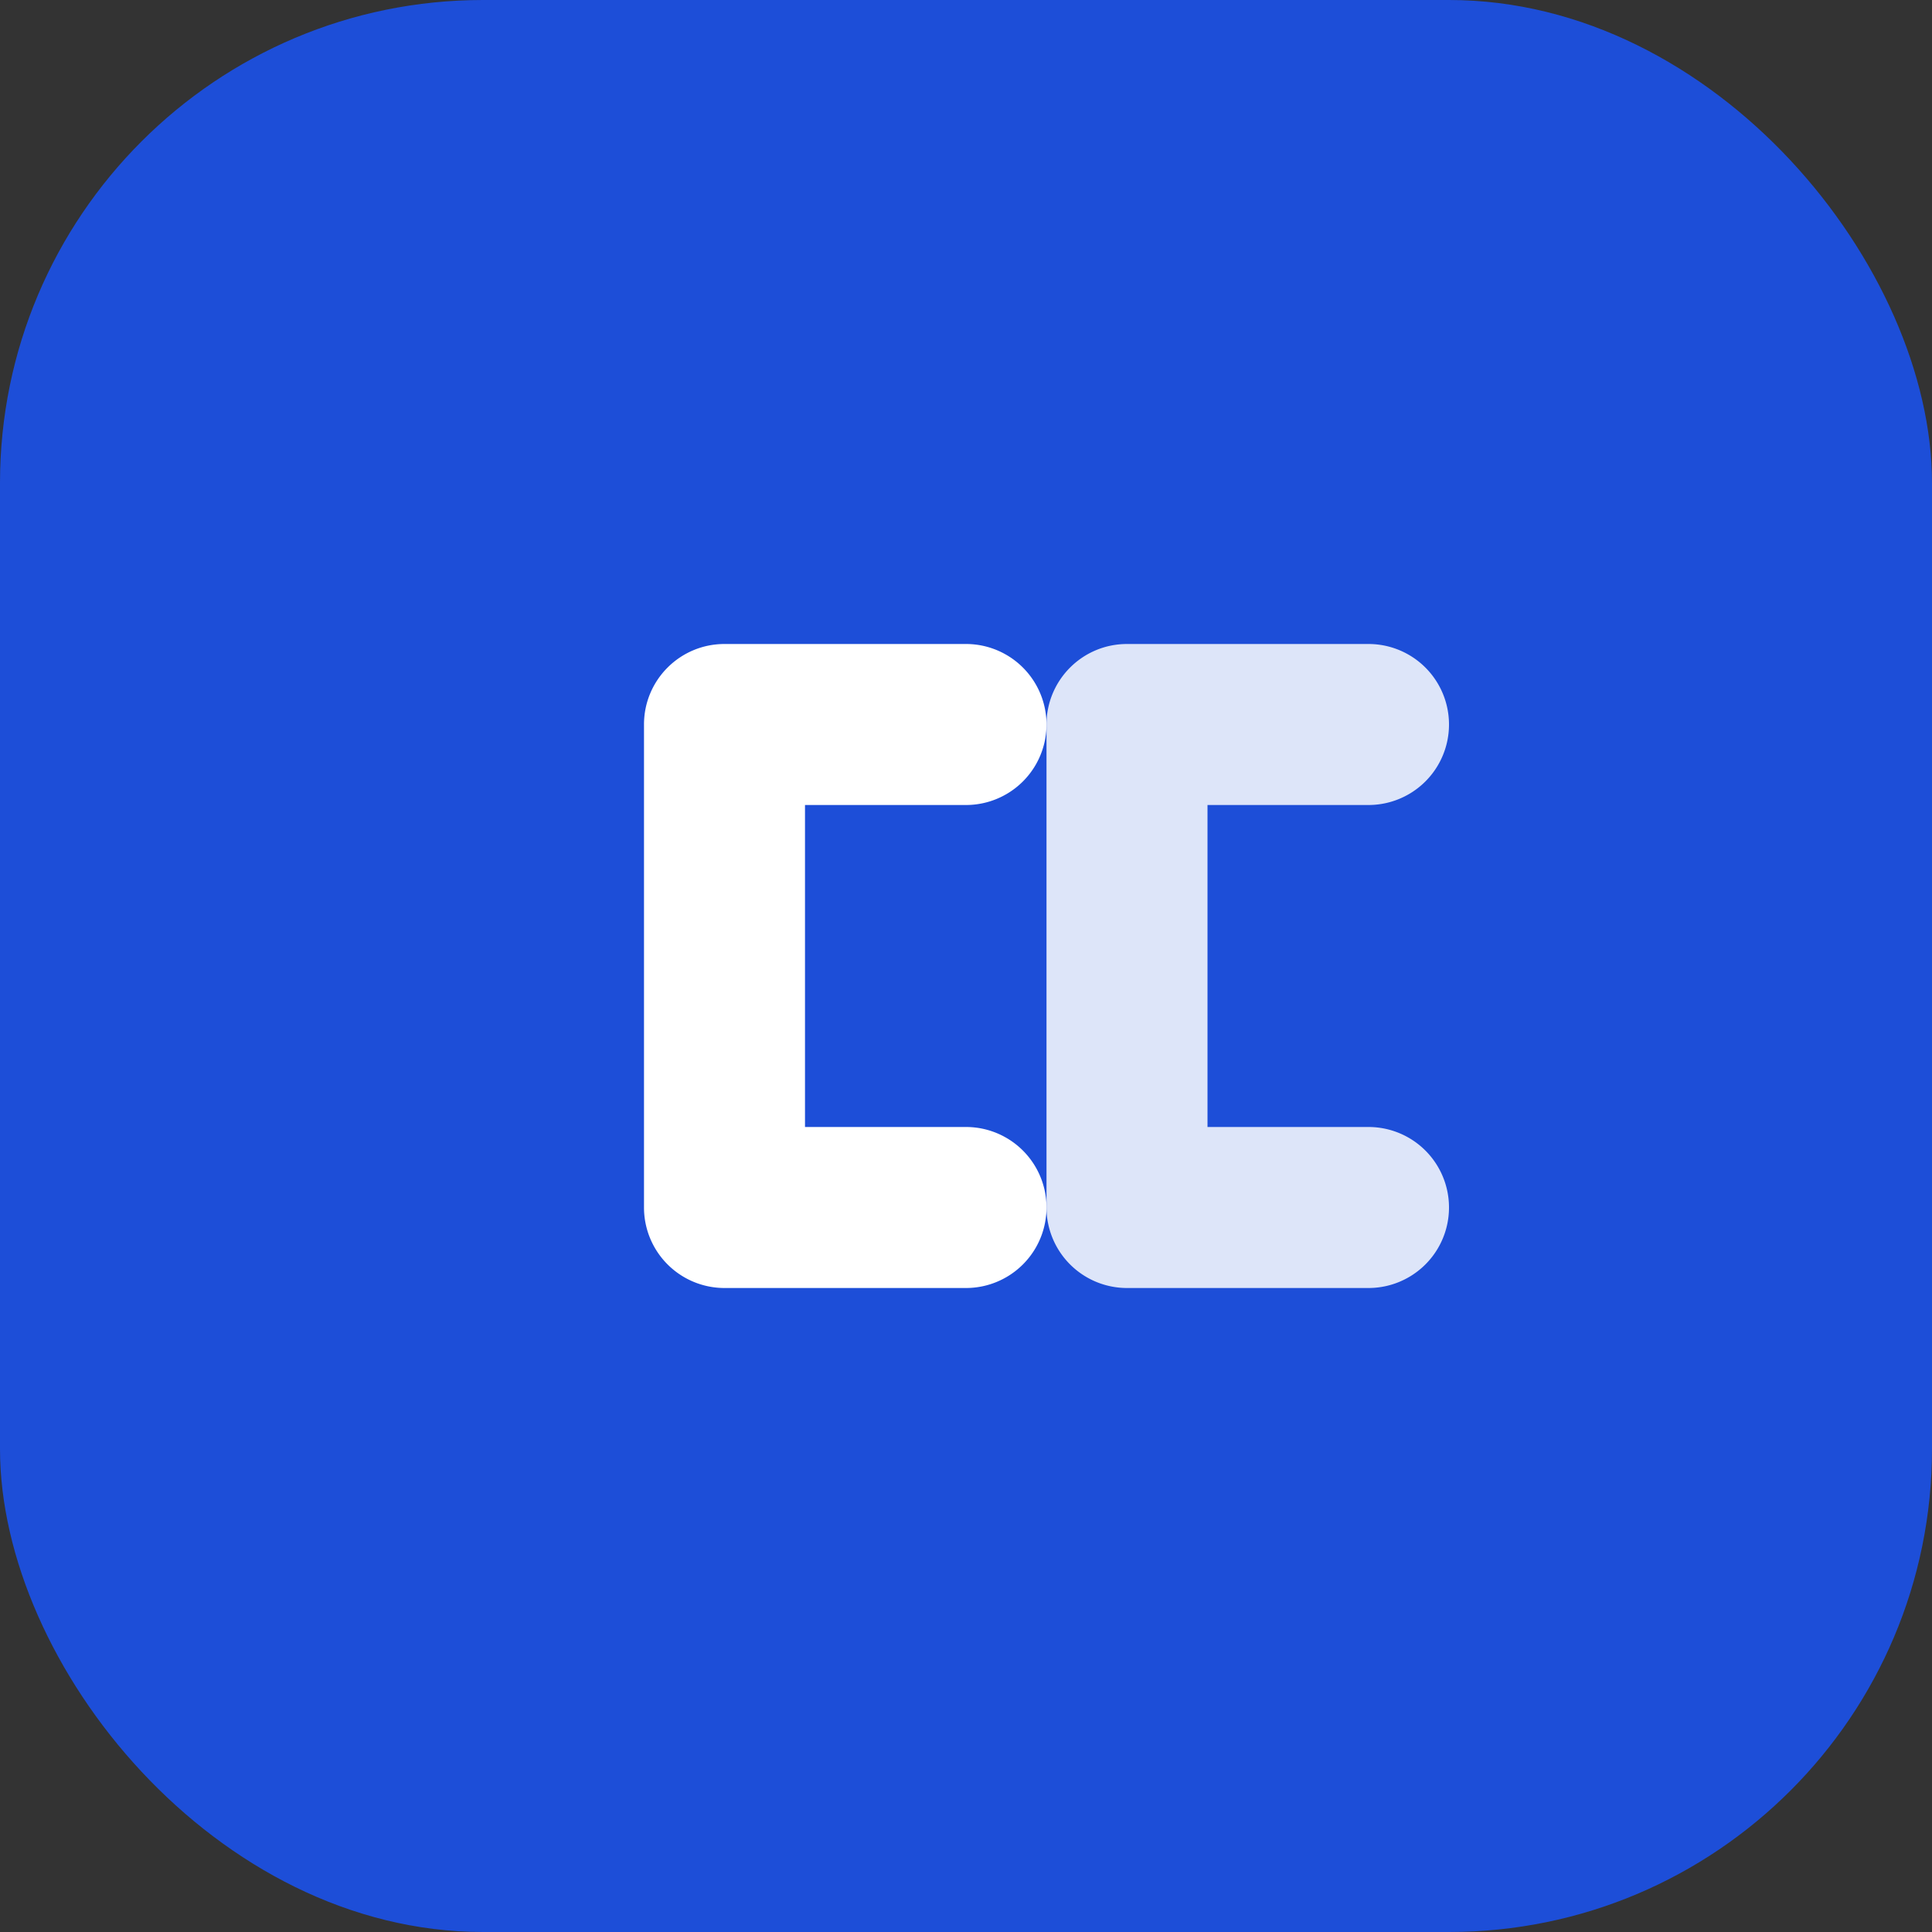 <svg width="48" height="48" viewBox="0 0 48 48" fill="none" xmlns="http://www.w3.org/2000/svg">
  <rect x="0" y="0" width="48" height="48" fill="#333333" stroke="none"/>
  <rect width="48" height="48" rx="12" fill="#1D4ED8"/>
  <g fill="#ffffff">
    <path d="M16 18c0-1.105.895-2 2-2h6a2 2 0 1 1 0 4h-4v8h4a2 2 0 1 1 0 4h-6a2 2 0 0 1-2-2v-12z"/>
    <path d="M26 18c0-1.105.895-2 2-2h6a2 2 0 1 1 0 4h-4v8h4a2 2 0 1 1 0 4h-6a2 2 0 0 1-2-2v-12z" opacity=".85"/>
  </g>
</svg>
